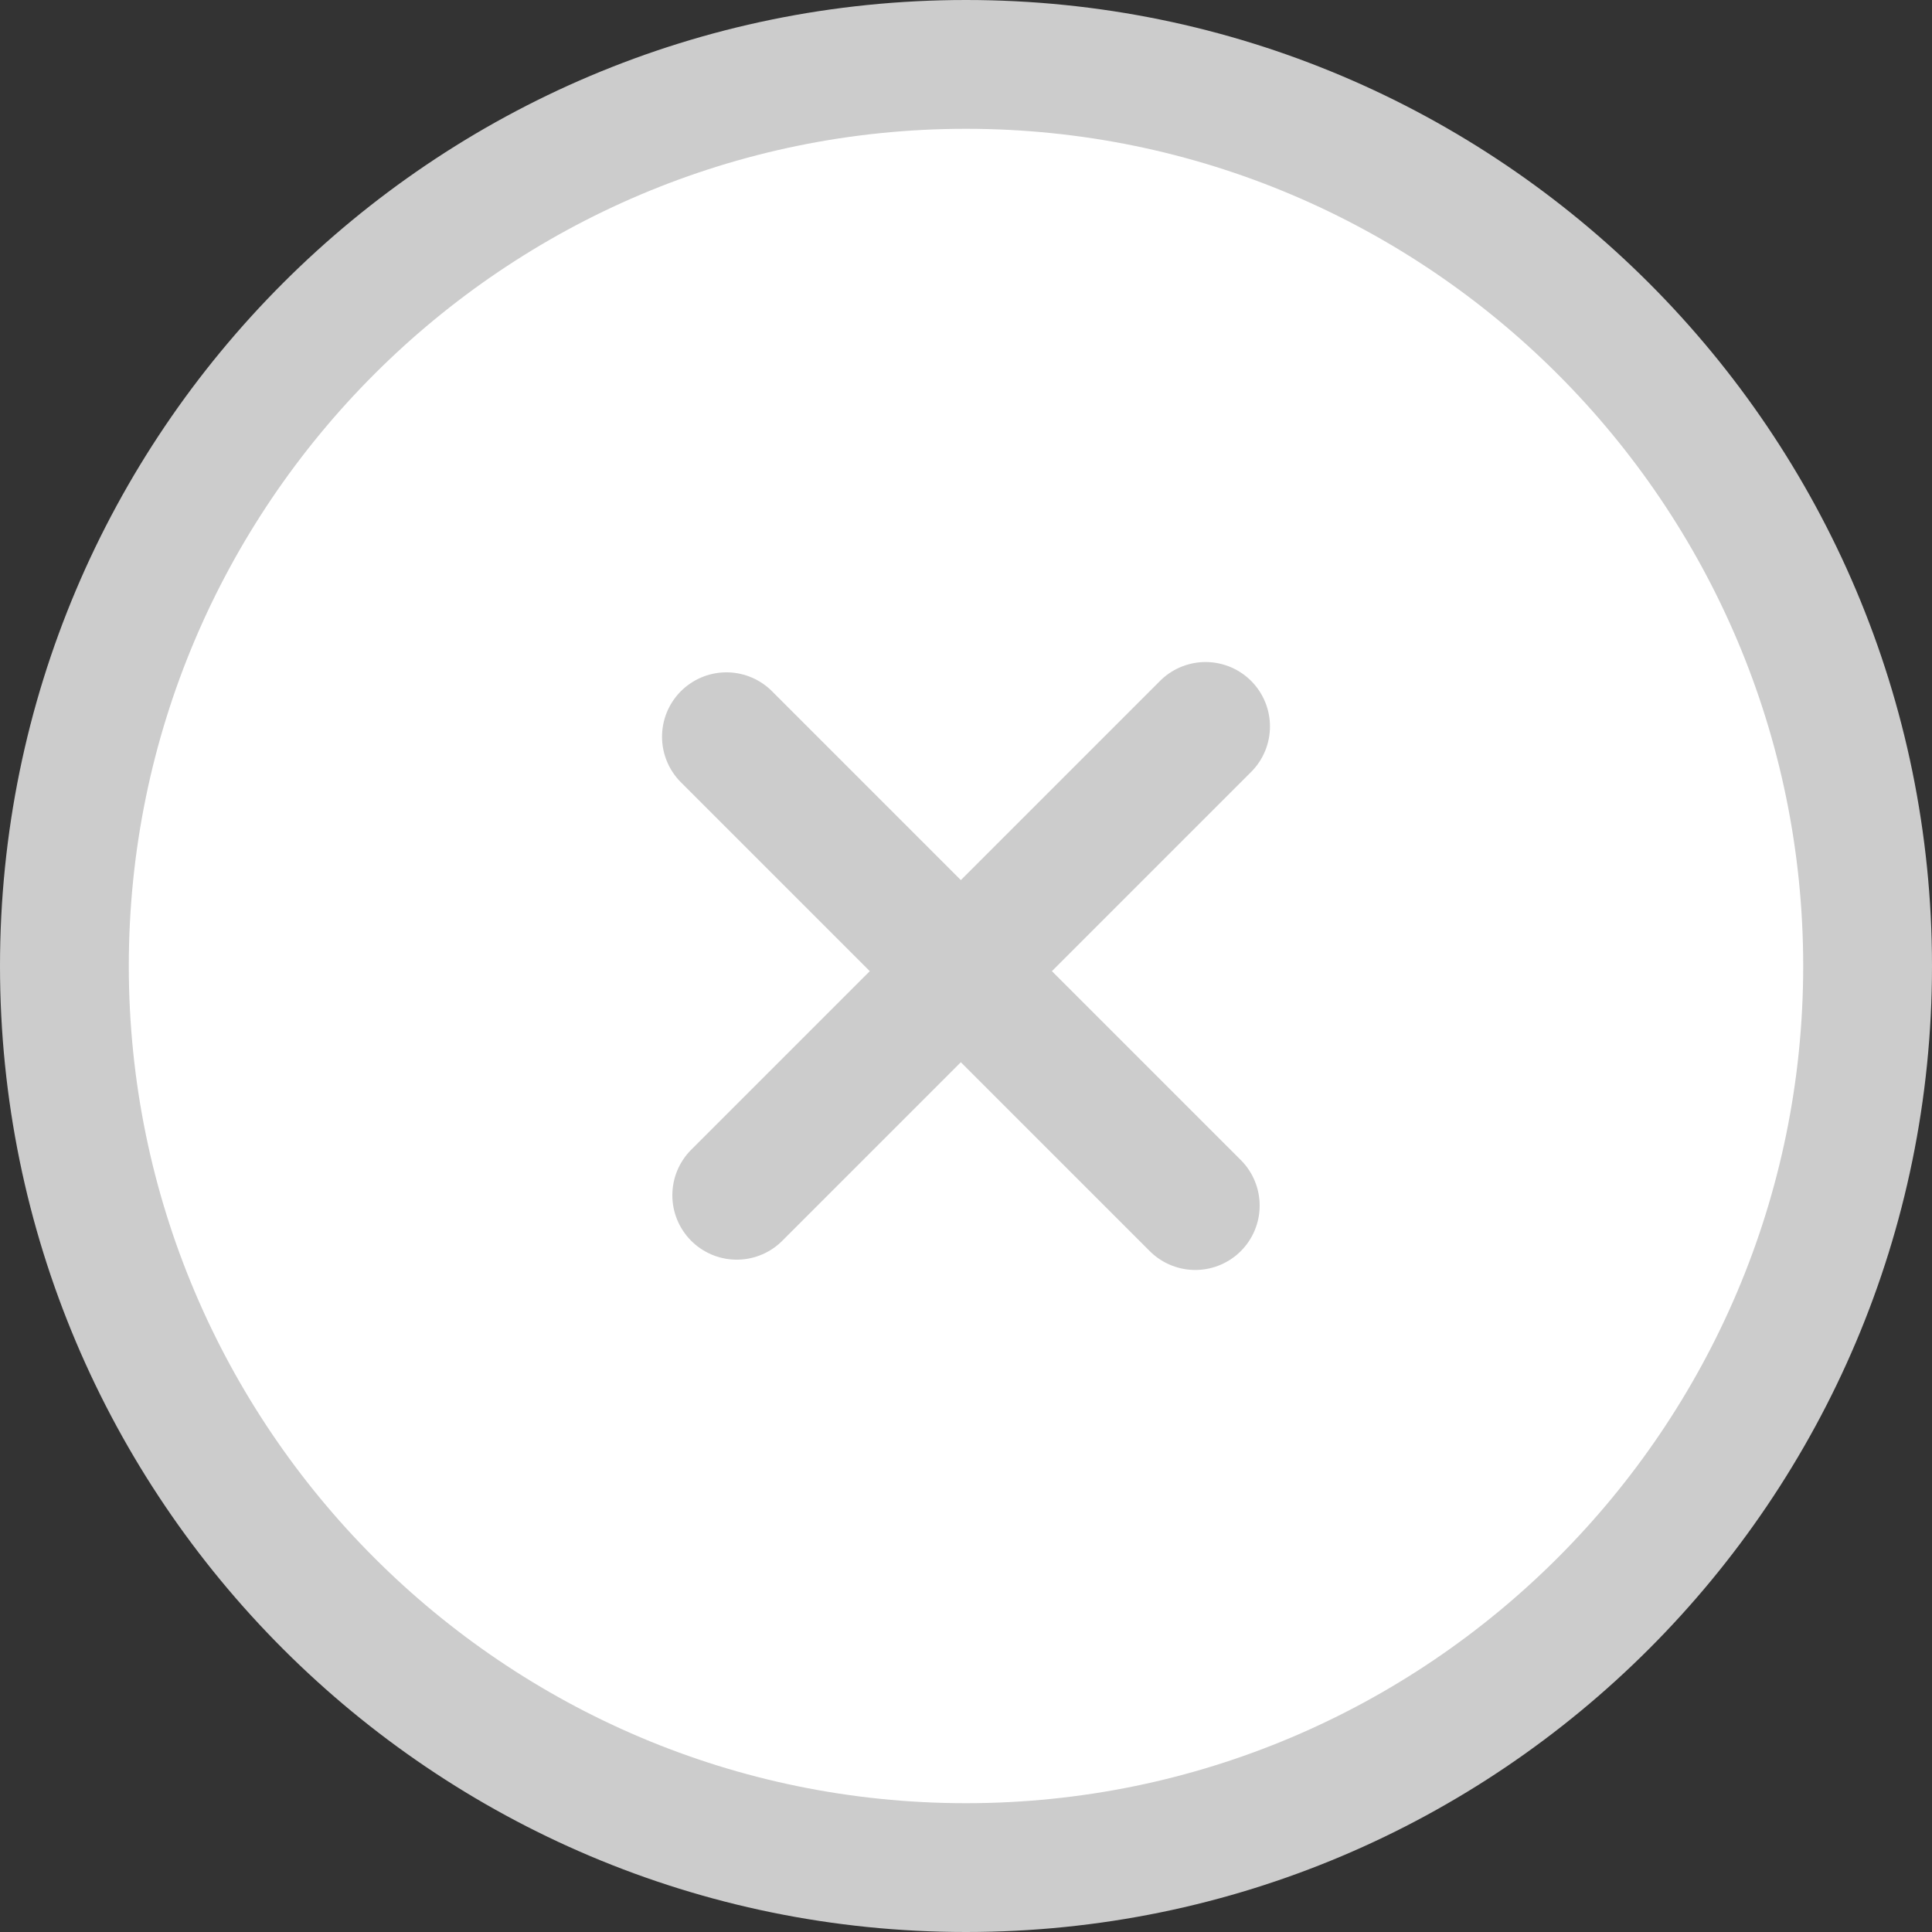 <?xml version="1.0" encoding="utf-8"?>
<!-- Generator: Adobe Illustrator 25.4.1, SVG Export Plug-In . SVG Version: 6.00 Build 0)  -->
<svg version="1.1" id="Layer_1" xmlns="http://www.w3.org/2000/svg" xmlns:xlink="http://www.w3.org/1999/xlink" x="0px" y="0px"
	 viewBox="0 0 30 30" style="enable-background:new 0 0 30 30;" xml:space="preserve">
<rect x="0" y="0" width="30" height="30" fill="#333333" stroke="none"/>
<style type="text/css">
	.st0{fill:#FFFFFF;}
	.st1{fill:#CCCCCC;}
	.st2{fill:none;stroke:#CCCCCC;stroke-width:2;stroke-linecap:round;stroke-linejoin:round;stroke-miterlimit:10;}
</style>
<g>
	<circle class="st0" cx="15" cy="15" r="14"/>
	<path class="st1" d="M15,2c7.17,0,13,5.83,13,13s-5.83,13-13,13S2,22.17,2,15S7.83,2,15,2 M15,0C6.72,0,0,6.72,0,15s6.72,15,15,15
		s15-6.72,15-15S23.28,0,15,0L15,0z"/>
</g>
<g>
	<line class="st2" x1="11.44" y1="18.56" x2="18.72" y2="11.28"/>
	<line class="st2" x1="18.56" y1="18.72" x2="11.28" y2="11.44"/>
</g>
</svg>
